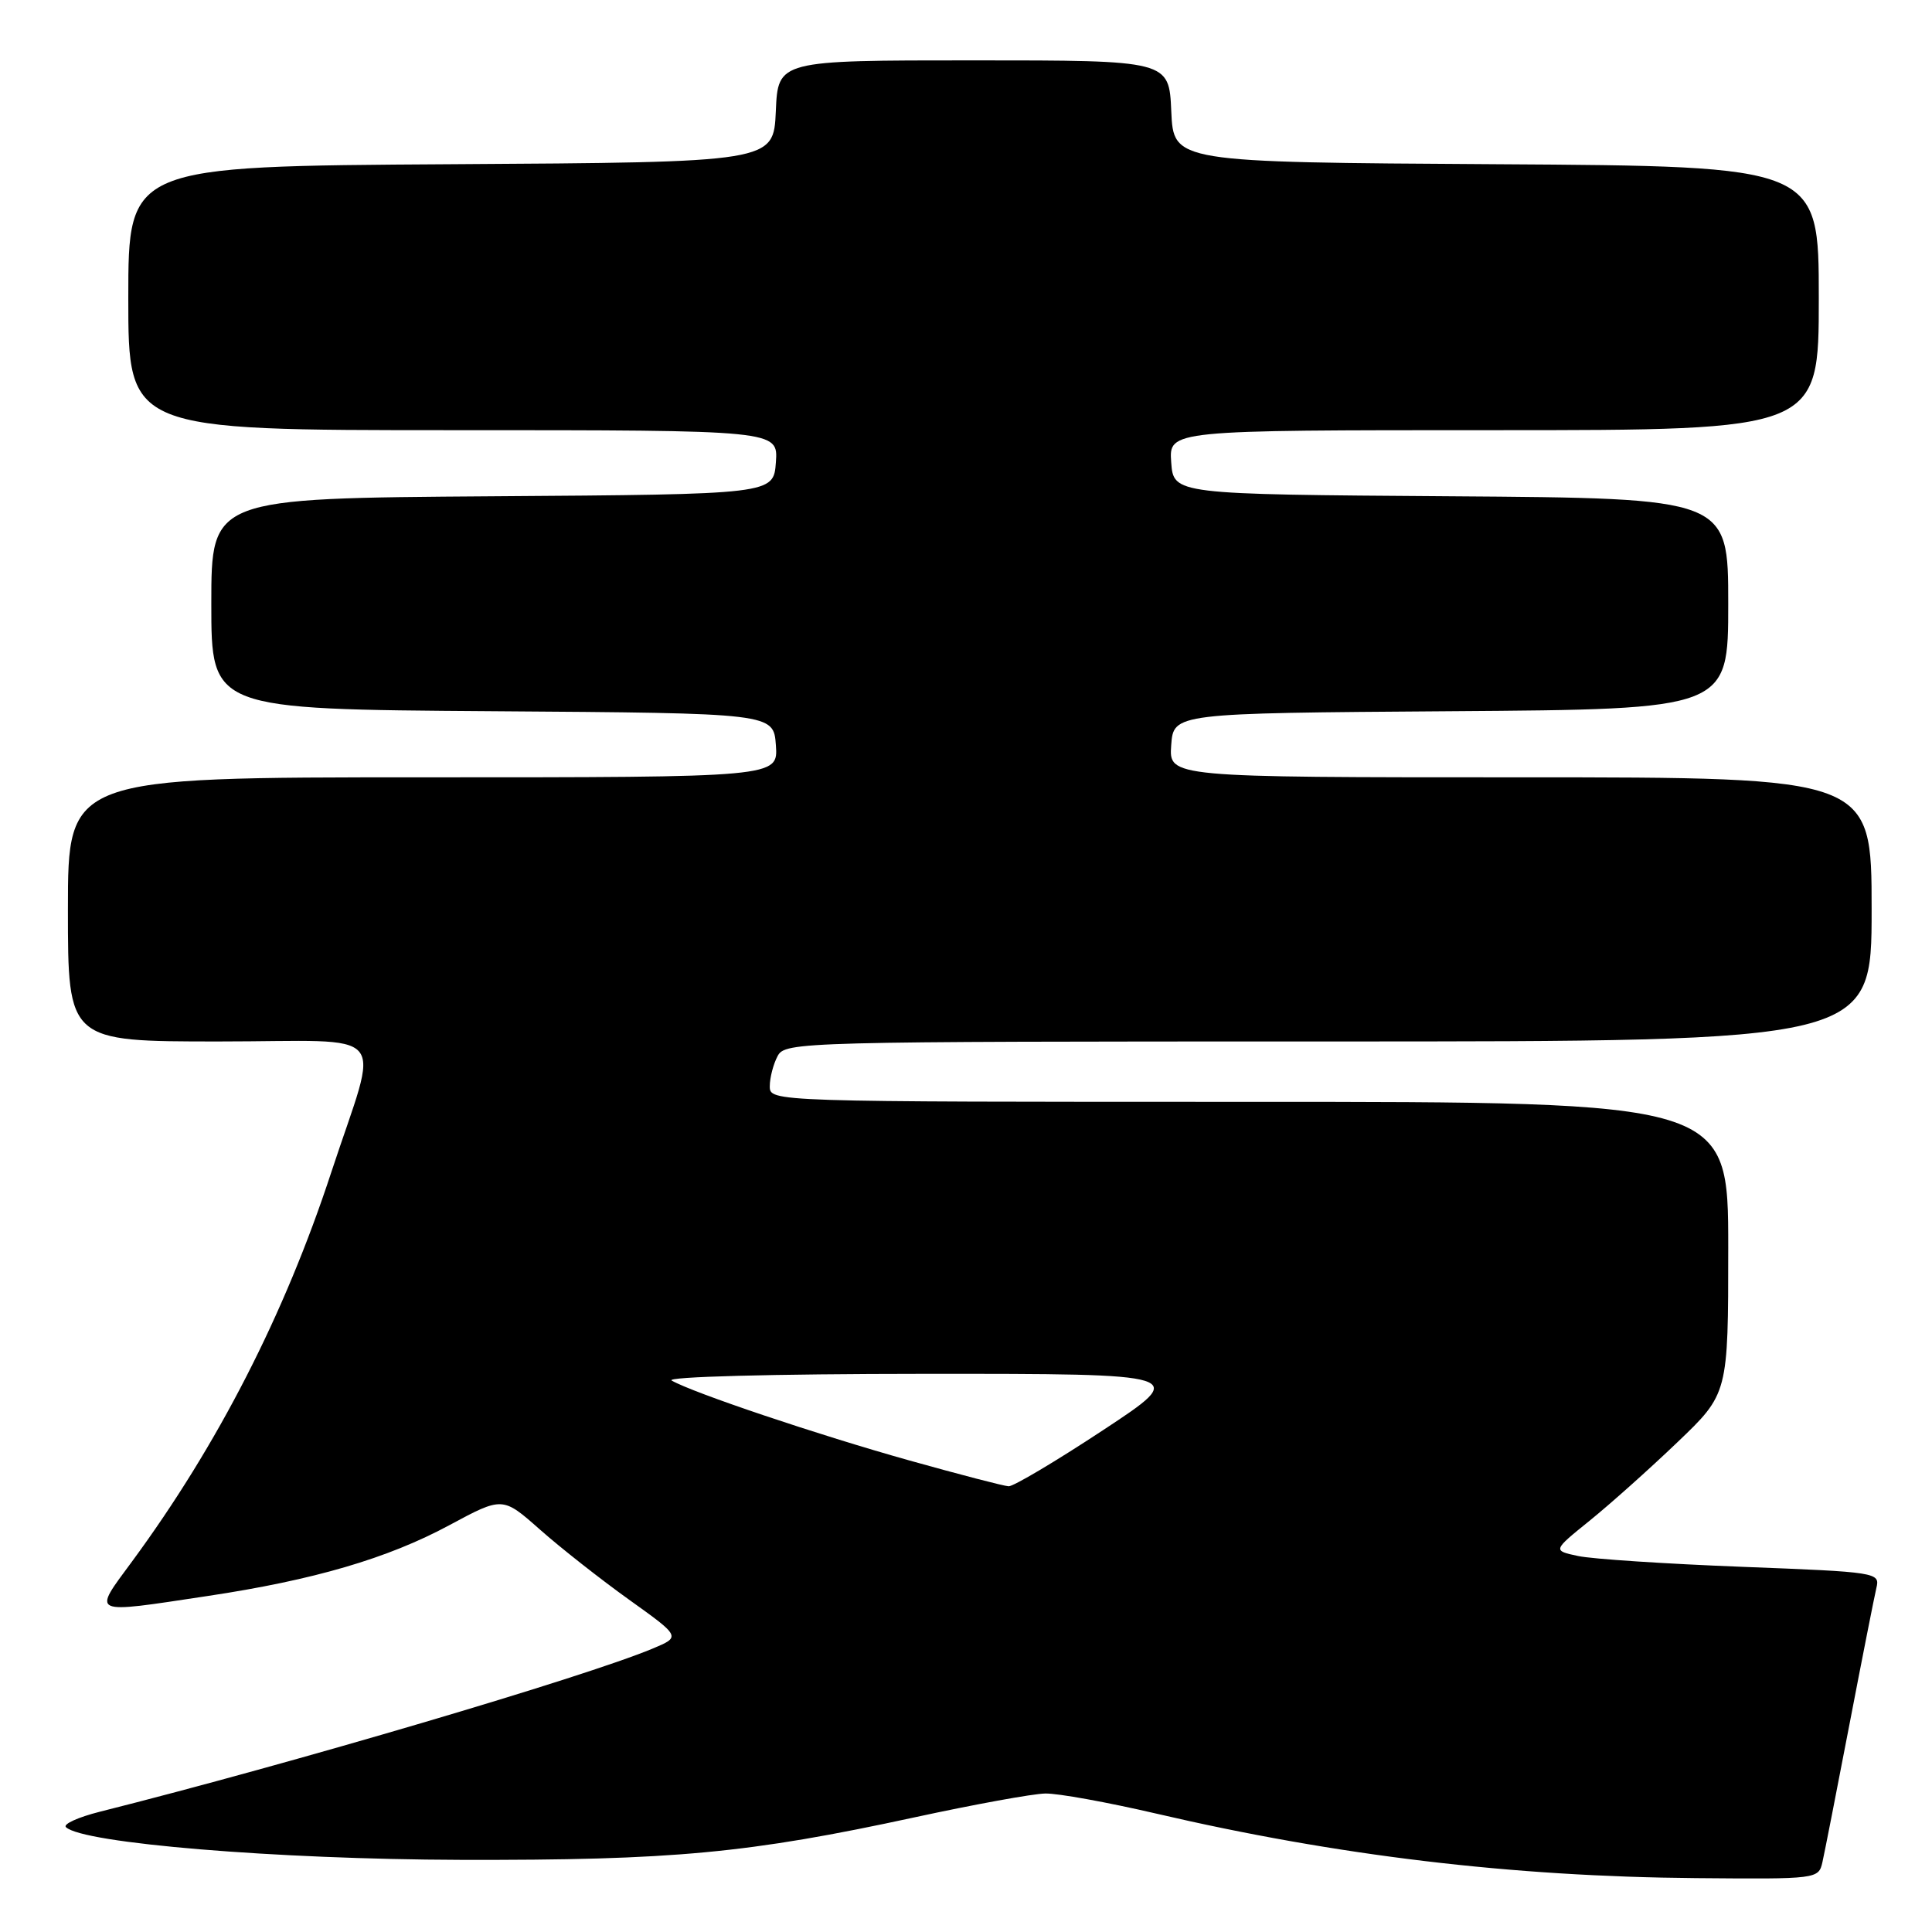 <?xml version="1.0" encoding="UTF-8" standalone="no"?>
<!DOCTYPE svg PUBLIC "-//W3C//DTD SVG 1.1//EN" "http://www.w3.org/Graphics/SVG/1.1/DTD/svg11.dtd" >
<svg xmlns="http://www.w3.org/2000/svg" xmlns:xlink="http://www.w3.org/1999/xlink" version="1.1" viewBox="0 0 256 256">
 <g >
 <path fill="currentColor"
d=" M 241.48 246.75 C 241.76 245.51 243.37 237.30 245.06 228.50 C 246.75 219.70 248.36 211.56 248.63 210.41 C 249.13 208.36 248.74 208.30 230.82 207.61 C 220.74 207.22 210.98 206.58 209.11 206.18 C 205.73 205.46 205.73 205.46 210.61 201.52 C 213.30 199.35 218.54 194.67 222.25 191.12 C 229.00 184.67 229.00 184.67 229.00 165.34 C 229.00 146.00 229.00 146.00 165.50 146.00 C 102.00 146.00 102.00 146.00 102.00 143.93 C 102.00 142.80 102.47 141.00 103.04 139.93 C 104.04 138.05 105.91 138.00 176.04 138.00 C 248.00 138.00 248.00 138.00 248.00 120.50 C 248.00 103.00 248.00 103.00 201.44 103.00 C 154.89 103.00 154.89 103.00 155.19 98.75 C 155.50 94.50 155.50 94.50 192.25 94.24 C 229.00 93.98 229.00 93.98 229.00 80.00 C 229.00 66.02 229.00 66.02 192.25 65.76 C 155.50 65.50 155.50 65.50 155.19 61.25 C 154.89 57.00 154.89 57.00 197.94 57.00 C 241.00 57.00 241.00 57.00 241.00 39.51 C 241.00 22.02 241.00 22.02 198.25 21.76 C 155.50 21.50 155.50 21.50 155.20 14.75 C 154.91 8.00 154.91 8.00 129.00 8.00 C 103.09 8.00 103.09 8.00 102.80 14.75 C 102.50 21.50 102.50 21.50 59.75 21.76 C 17.00 22.02 17.00 22.02 17.00 39.51 C 17.00 57.00 17.00 57.00 60.06 57.00 C 103.11 57.00 103.11 57.00 102.81 61.25 C 102.50 65.50 102.50 65.50 65.25 65.76 C 28.00 66.02 28.00 66.02 28.00 80.00 C 28.00 93.98 28.00 93.98 65.25 94.24 C 102.50 94.50 102.50 94.50 102.81 98.75 C 103.11 103.00 103.11 103.00 56.06 103.00 C 9.00 103.00 9.00 103.00 9.00 120.50 C 9.00 138.00 9.00 138.00 29.02 138.00 C 52.23 138.00 50.33 135.77 43.89 155.35 C 37.71 174.19 28.86 191.46 17.50 206.90 C 12.23 214.05 11.78 213.85 27.50 211.48 C 41.56 209.37 51.37 206.50 59.55 202.09 C 66.60 198.30 66.60 198.30 71.55 202.68 C 74.27 205.09 79.59 209.27 83.36 211.97 C 90.22 216.88 90.22 216.88 86.47 218.45 C 77.42 222.23 38.65 233.67 13.24 240.06 C 10.35 240.79 8.32 241.71 8.74 242.11 C 10.97 244.25 36.65 246.37 61.00 246.44 C 89.21 246.51 99.19 245.57 121.22 240.80 C 129.07 239.10 136.85 237.68 138.50 237.65 C 140.15 237.61 146.74 238.81 153.16 240.30 C 177.14 245.89 200.34 248.66 224.73 248.86 C 240.79 249.00 240.97 248.98 241.48 246.75 Z  M 120.50 193.52 C 108.47 190.15 91.81 184.55 89.00 182.93 C 88.13 182.43 102.30 182.05 122.50 182.04 C 157.50 182.03 157.50 182.03 146.15 189.51 C 139.90 193.63 134.28 196.97 133.65 196.94 C 133.02 196.91 127.10 195.37 120.50 193.52 Z "/>
</g>
</svg>
